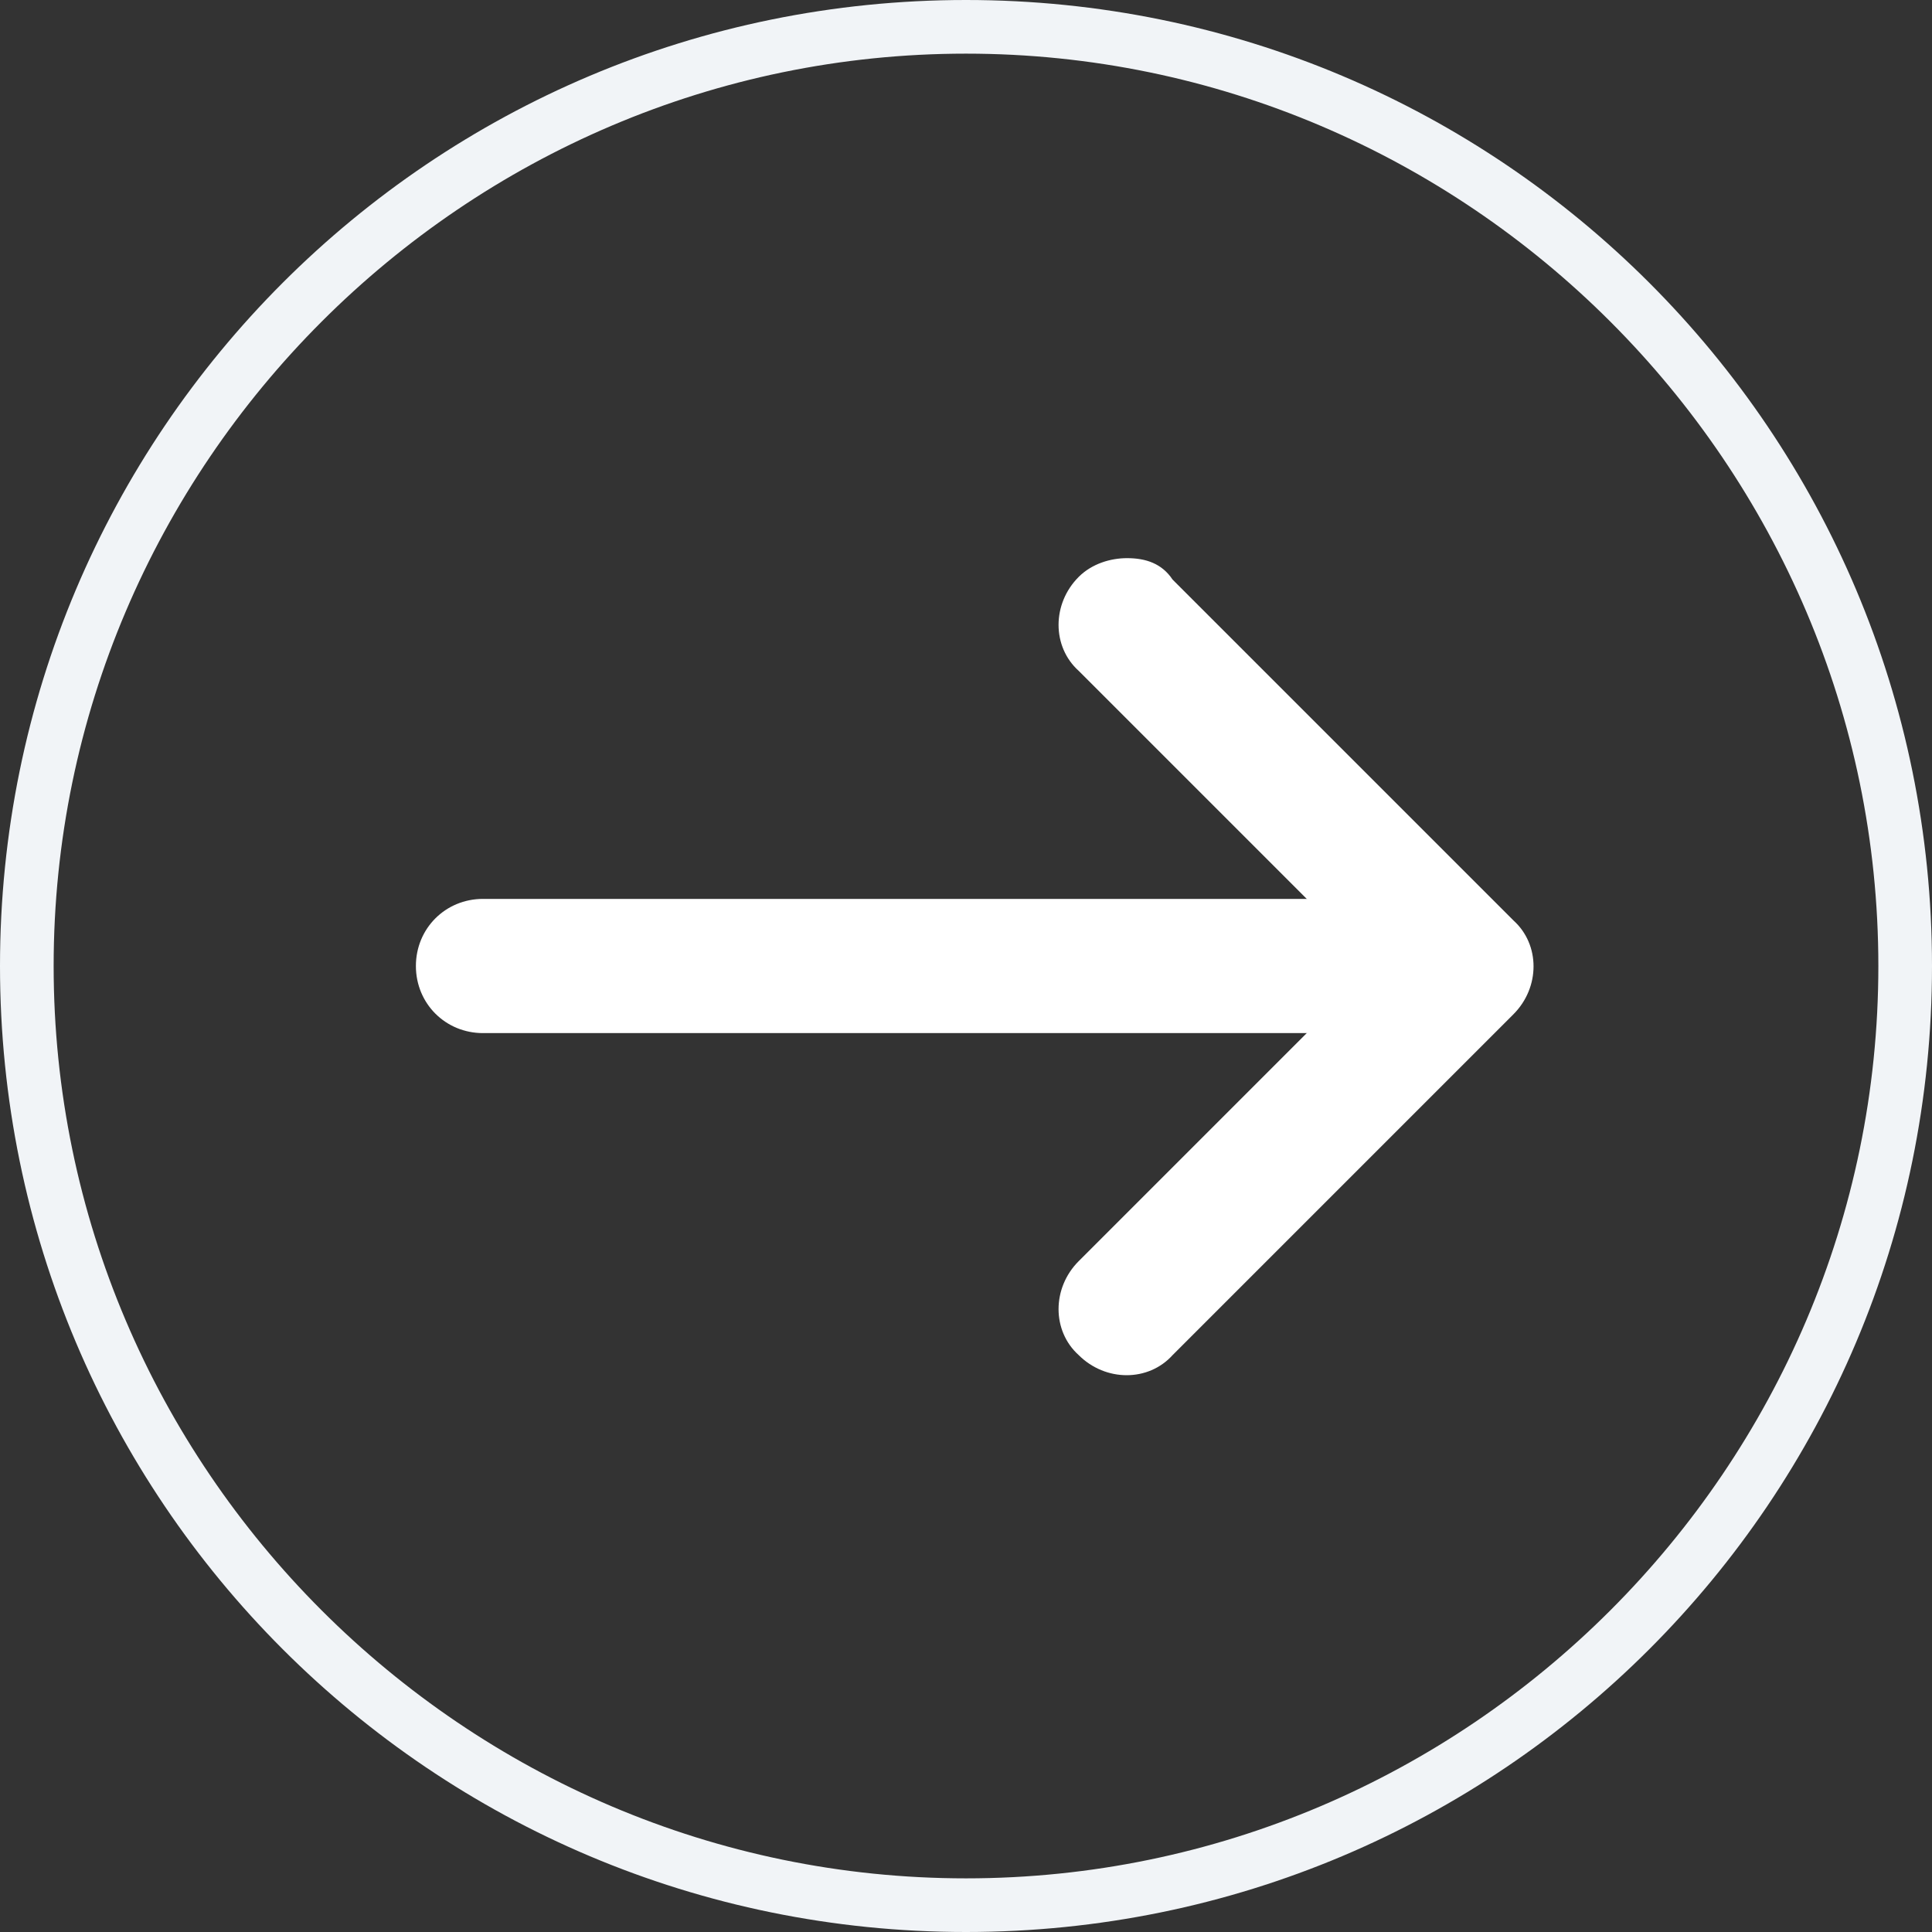 <svg width="30" height="30" viewBox="0 0 30 30" fill="none" xmlns="http://www.w3.org/2000/svg">
<rect x="0" y="0" width="30" height="30" fill="#333333" stroke="none"/>
<path d="M15 29.167C22.792 29.167 29.167 22.792 29.167 15C29.167 7.208 22.792 0.833 15 0.833C7.208 0.833 0.833 7.208 0.833 15C0.833 22.792 7.208 29.167 15 29.167ZM15 30C6.708 30 0 23.292 0 15C0 6.708 6.708 0 15 0C23.292 0 30 6.708 30 15C30 23.292 23.292 30 15 30Z" fill="#F1F4F7"/>
<path d="M22.5 13.958H7.5C6.917 13.958 6.458 14.417 6.458 15C6.458 15.583 6.917 16.042 7.5 16.042H22.5C23.083 16.042 23.542 15.583 23.542 15C23.542 14.417 23.083 13.958 22.5 13.958Z" fill="white"/>
<path d="M17.5 8.667C17.25 8.667 16.958 8.75 16.75 8.958C16.333 9.375 16.333 10.042 16.75 10.417L21.333 15L16.75 19.583C16.333 20 16.333 20.667 16.75 21.042C17.167 21.458 17.833 21.458 18.208 21.042L23.5 15.75C23.917 15.333 23.917 14.667 23.5 14.292L18.208 9C18.042 8.75 17.792 8.667 17.5 8.667Z" fill="white"/>
</svg>
